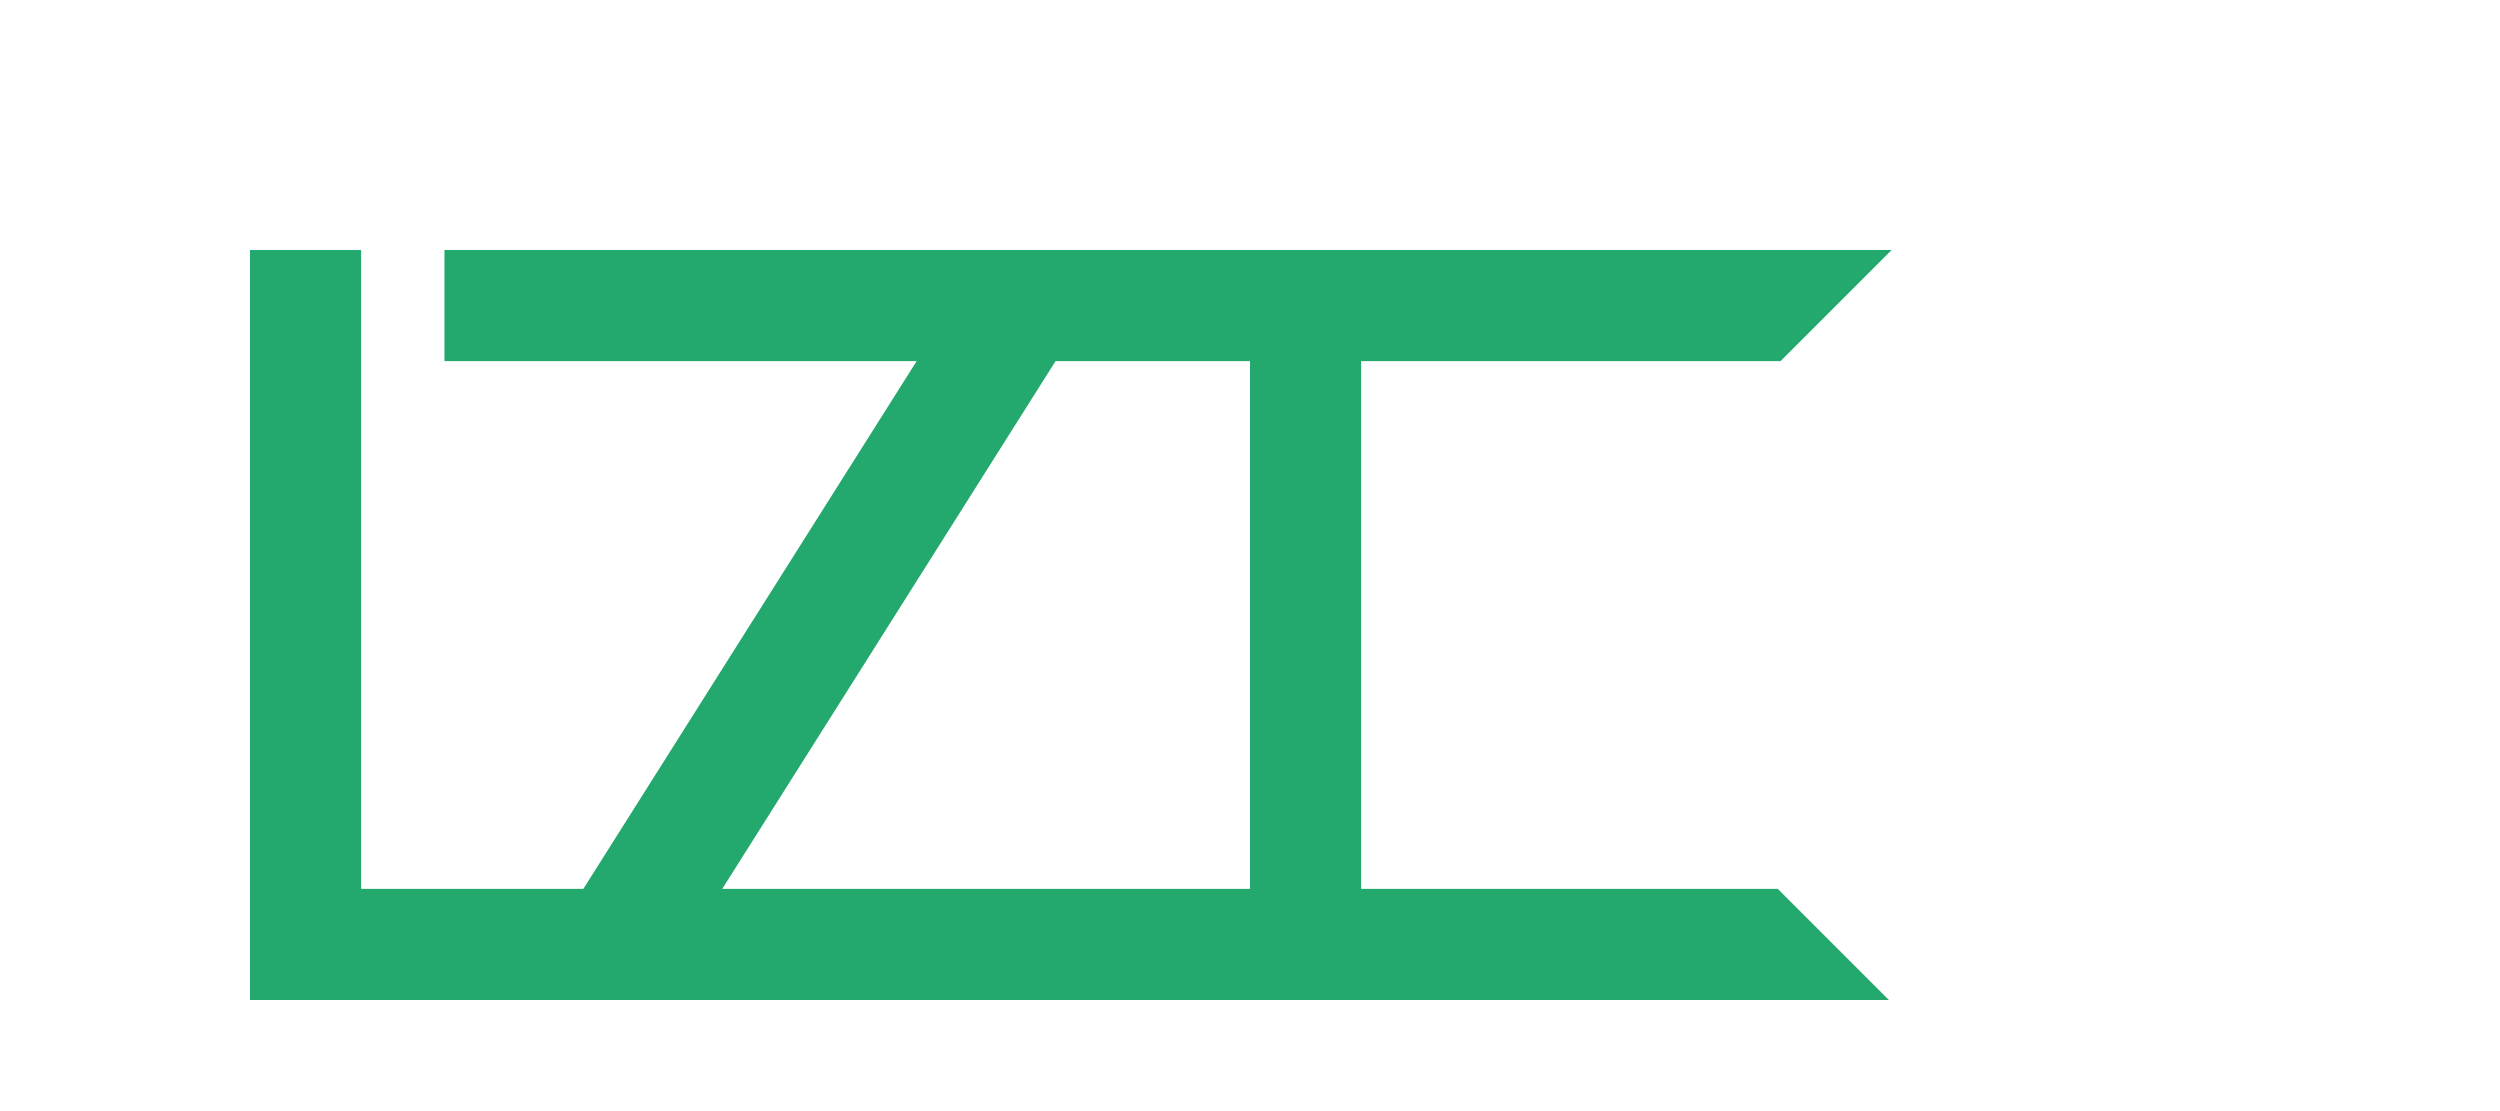 <svg xmlns="http://www.w3.org/2000/svg" xmlns:xlink="http://www.w3.org/1999/xlink" version="1.1" id="Слой_2" x="0px" y="0px" viewBox="0 0 90 40" style="enable-background:new 0 0 90 40;" xml:space="preserve"><style type="text/css"> .st0{fill-rule:evenodd;clip-rule:evenodd;fill:#23A86D;}
</style><path class="st0" d="M49,31V13h15.1l4-4H16v4h17L21,32h-8V9H9v27h59l-4-4H49V31 M26,32h19v-1V13h-7L26,32z"/></svg>